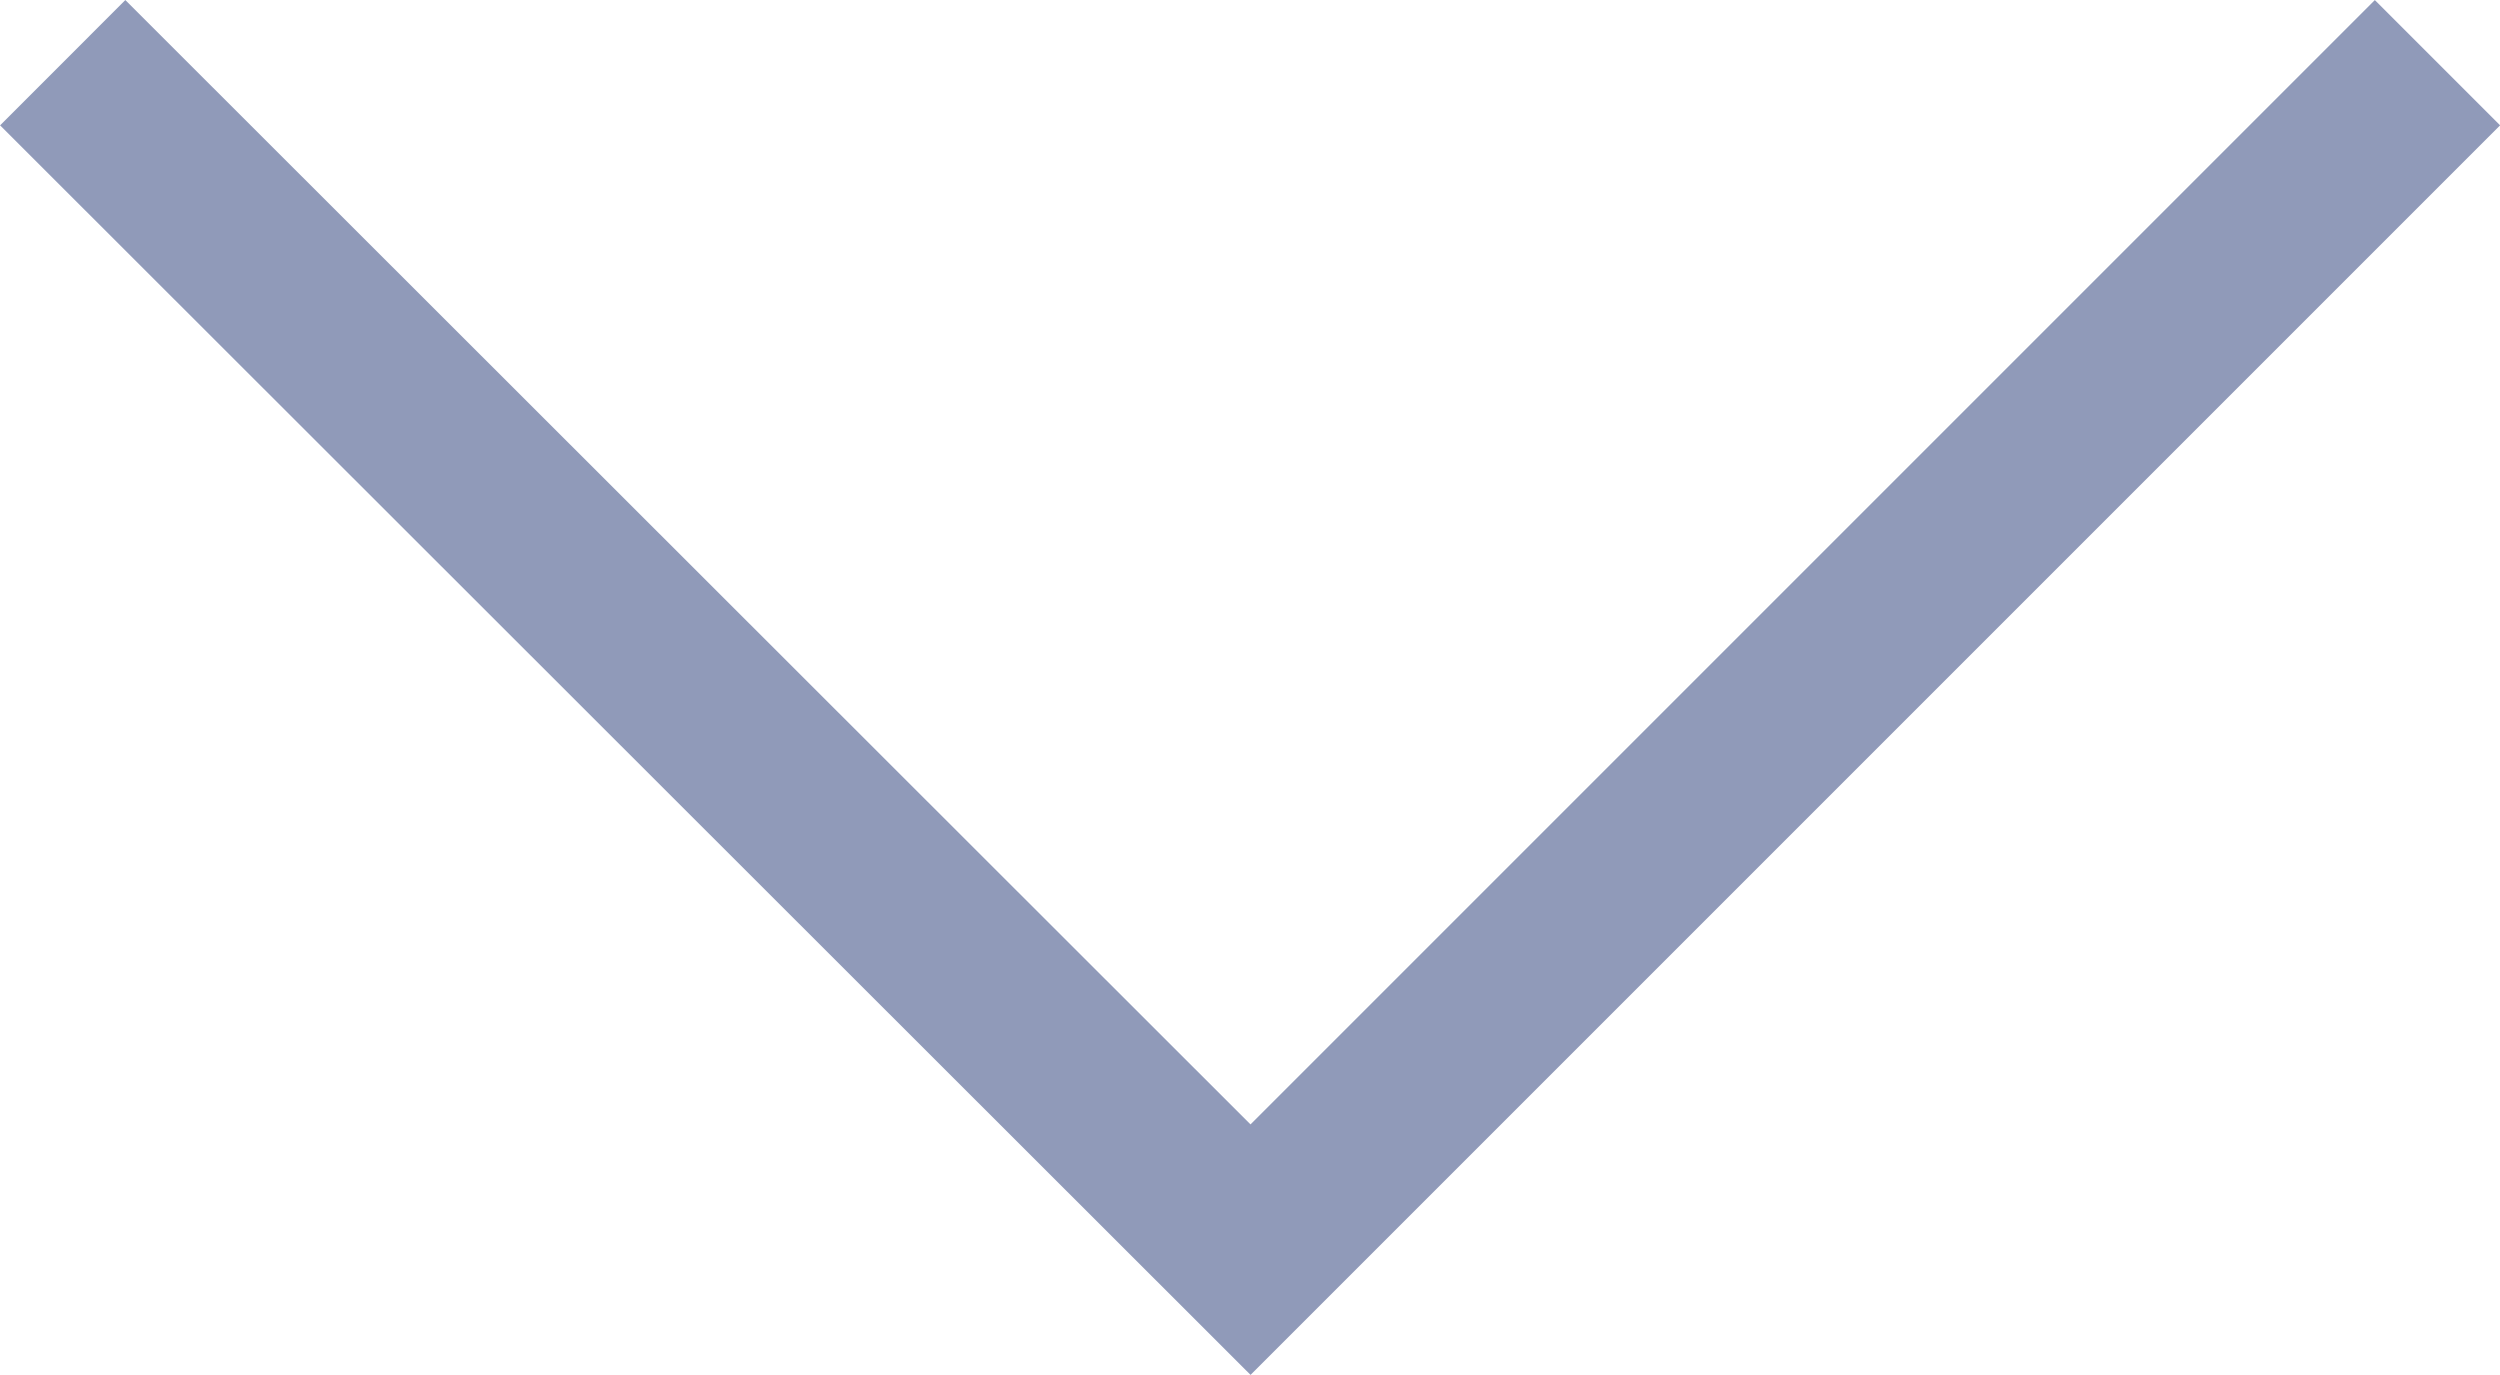 <svg xmlns="http://www.w3.org/2000/svg" width="14.112" height="7.763" viewBox="0 0 14.112 7.763"><defs><style>.a{fill:none;stroke:#909ab9;stroke-miterlimit:10;}</style></defs><path class="a" d="M0,13.405,6.7,6.7,0,0" transform="translate(13.759 0.354) rotate(90)"/></svg>